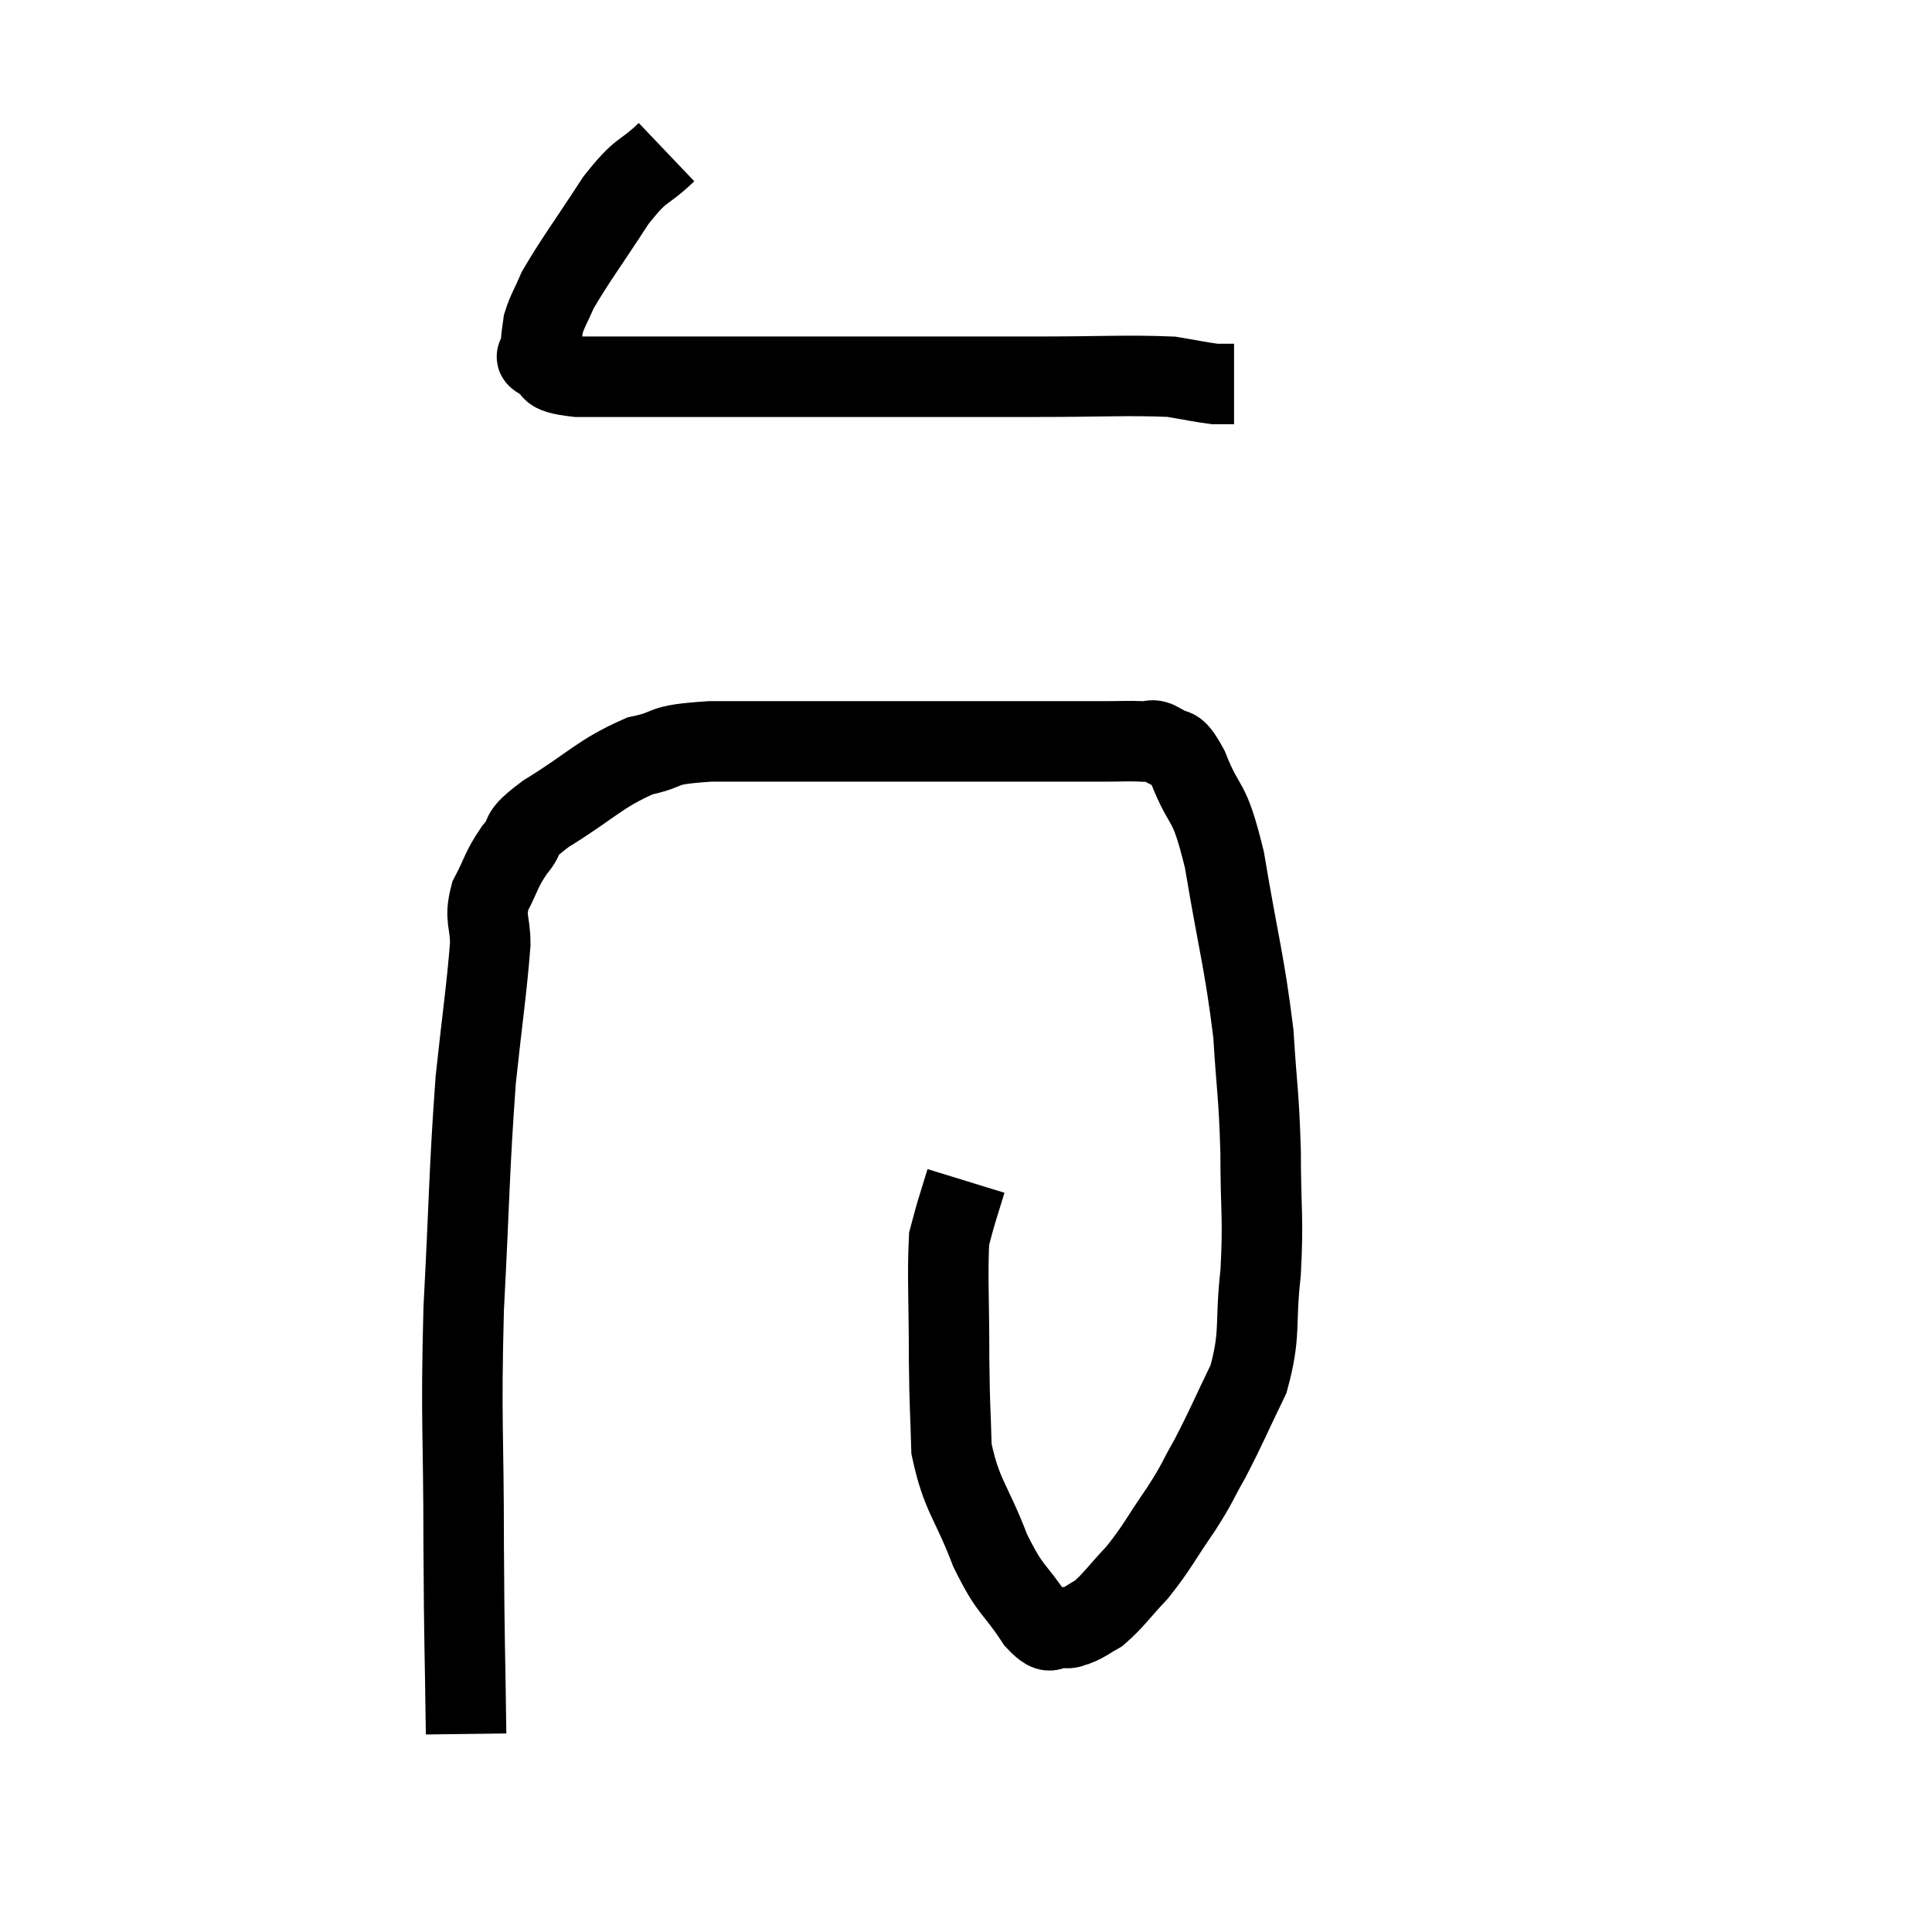 <svg width="48" height="48" viewBox="0 0 48 48" xmlns="http://www.w3.org/2000/svg"><path d="M 16.56 3.78 C 15.93 4.38, 15.975 4.125, 15.3 4.98 C 14.58 6.09, 14.31 6.435, 13.86 7.2 C 13.68 7.62, 13.605 7.71, 13.5 8.04 C 13.47 8.28, 13.455 8.325, 13.44 8.52 C 13.44 8.67, 13.44 8.715, 13.44 8.82 C 13.44 8.88, 13.215 8.805, 13.44 8.94 C 13.89 9.15, 13.425 9.255, 14.34 9.36 C 15.72 9.36, 15.225 9.36, 17.1 9.36 C 19.47 9.36, 19.68 9.36, 21.84 9.36 C 23.79 9.36, 23.925 9.36, 25.74 9.36 C 27.42 9.36, 27.99 9.315, 29.1 9.36 C 29.64 9.45, 29.835 9.495, 30.18 9.54 C 30.33 9.54, 30.36 9.54, 30.48 9.54 L 30.66 9.54" fill="none" stroke="black" stroke-width="2"></path><path d="M 11.58 43.08 C 11.55 40.74, 11.535 41.04, 11.52 38.4 C 11.52 35.46, 11.445 35.415, 11.52 32.52 C 11.67 29.67, 11.655 29.085, 11.82 26.82 C 12 25.14, 12.09 24.6, 12.18 23.46 C 12.18 22.86, 12.03 22.845, 12.18 22.26 C 12.48 21.69, 12.435 21.63, 12.78 21.12 C 13.17 20.67, 12.78 20.805, 13.56 20.22 C 14.73 19.5, 14.88 19.23, 15.9 18.78 C 16.77 18.6, 16.275 18.51, 17.64 18.42 C 19.5 18.42, 19.41 18.42, 21.36 18.42 C 23.4 18.42, 23.925 18.42, 25.44 18.42 C 26.43 18.42, 26.685 18.42, 27.42 18.42 C 27.9 18.42, 28.02 18.405, 28.38 18.42 C 28.62 18.45, 28.575 18.315, 28.86 18.48 C 29.19 18.78, 29.13 18.36, 29.52 19.08 C 29.97 20.22, 30.015 19.71, 30.42 21.36 C 30.78 23.52, 30.915 23.865, 31.14 25.68 C 31.23 27.15, 31.275 27.135, 31.32 28.62 C 31.32 30.12, 31.395 30.21, 31.32 31.62 C 31.17 32.94, 31.335 33.105, 31.02 34.26 C 30.54 35.25, 30.48 35.43, 30.06 36.24 C 29.7 36.87, 29.79 36.795, 29.34 37.5 C 28.8 38.28, 28.77 38.415, 28.26 39.06 C 27.78 39.57, 27.675 39.75, 27.3 40.08 C 27.03 40.23, 26.985 40.29, 26.76 40.38 C 26.58 40.41, 26.655 40.47, 26.4 40.44 C 26.07 40.35, 26.19 40.74, 25.74 40.26 C 25.17 39.39, 25.125 39.585, 24.6 38.52 C 24.12 37.26, 23.895 37.185, 23.64 36 C 23.61 34.89, 23.595 35.085, 23.58 33.78 C 23.58 32.28, 23.535 31.695, 23.58 30.78 C 23.67 30.45, 23.655 30.48, 23.76 30.12 L 24 29.34" fill="none" stroke="black" stroke-width="2"></path></svg>
